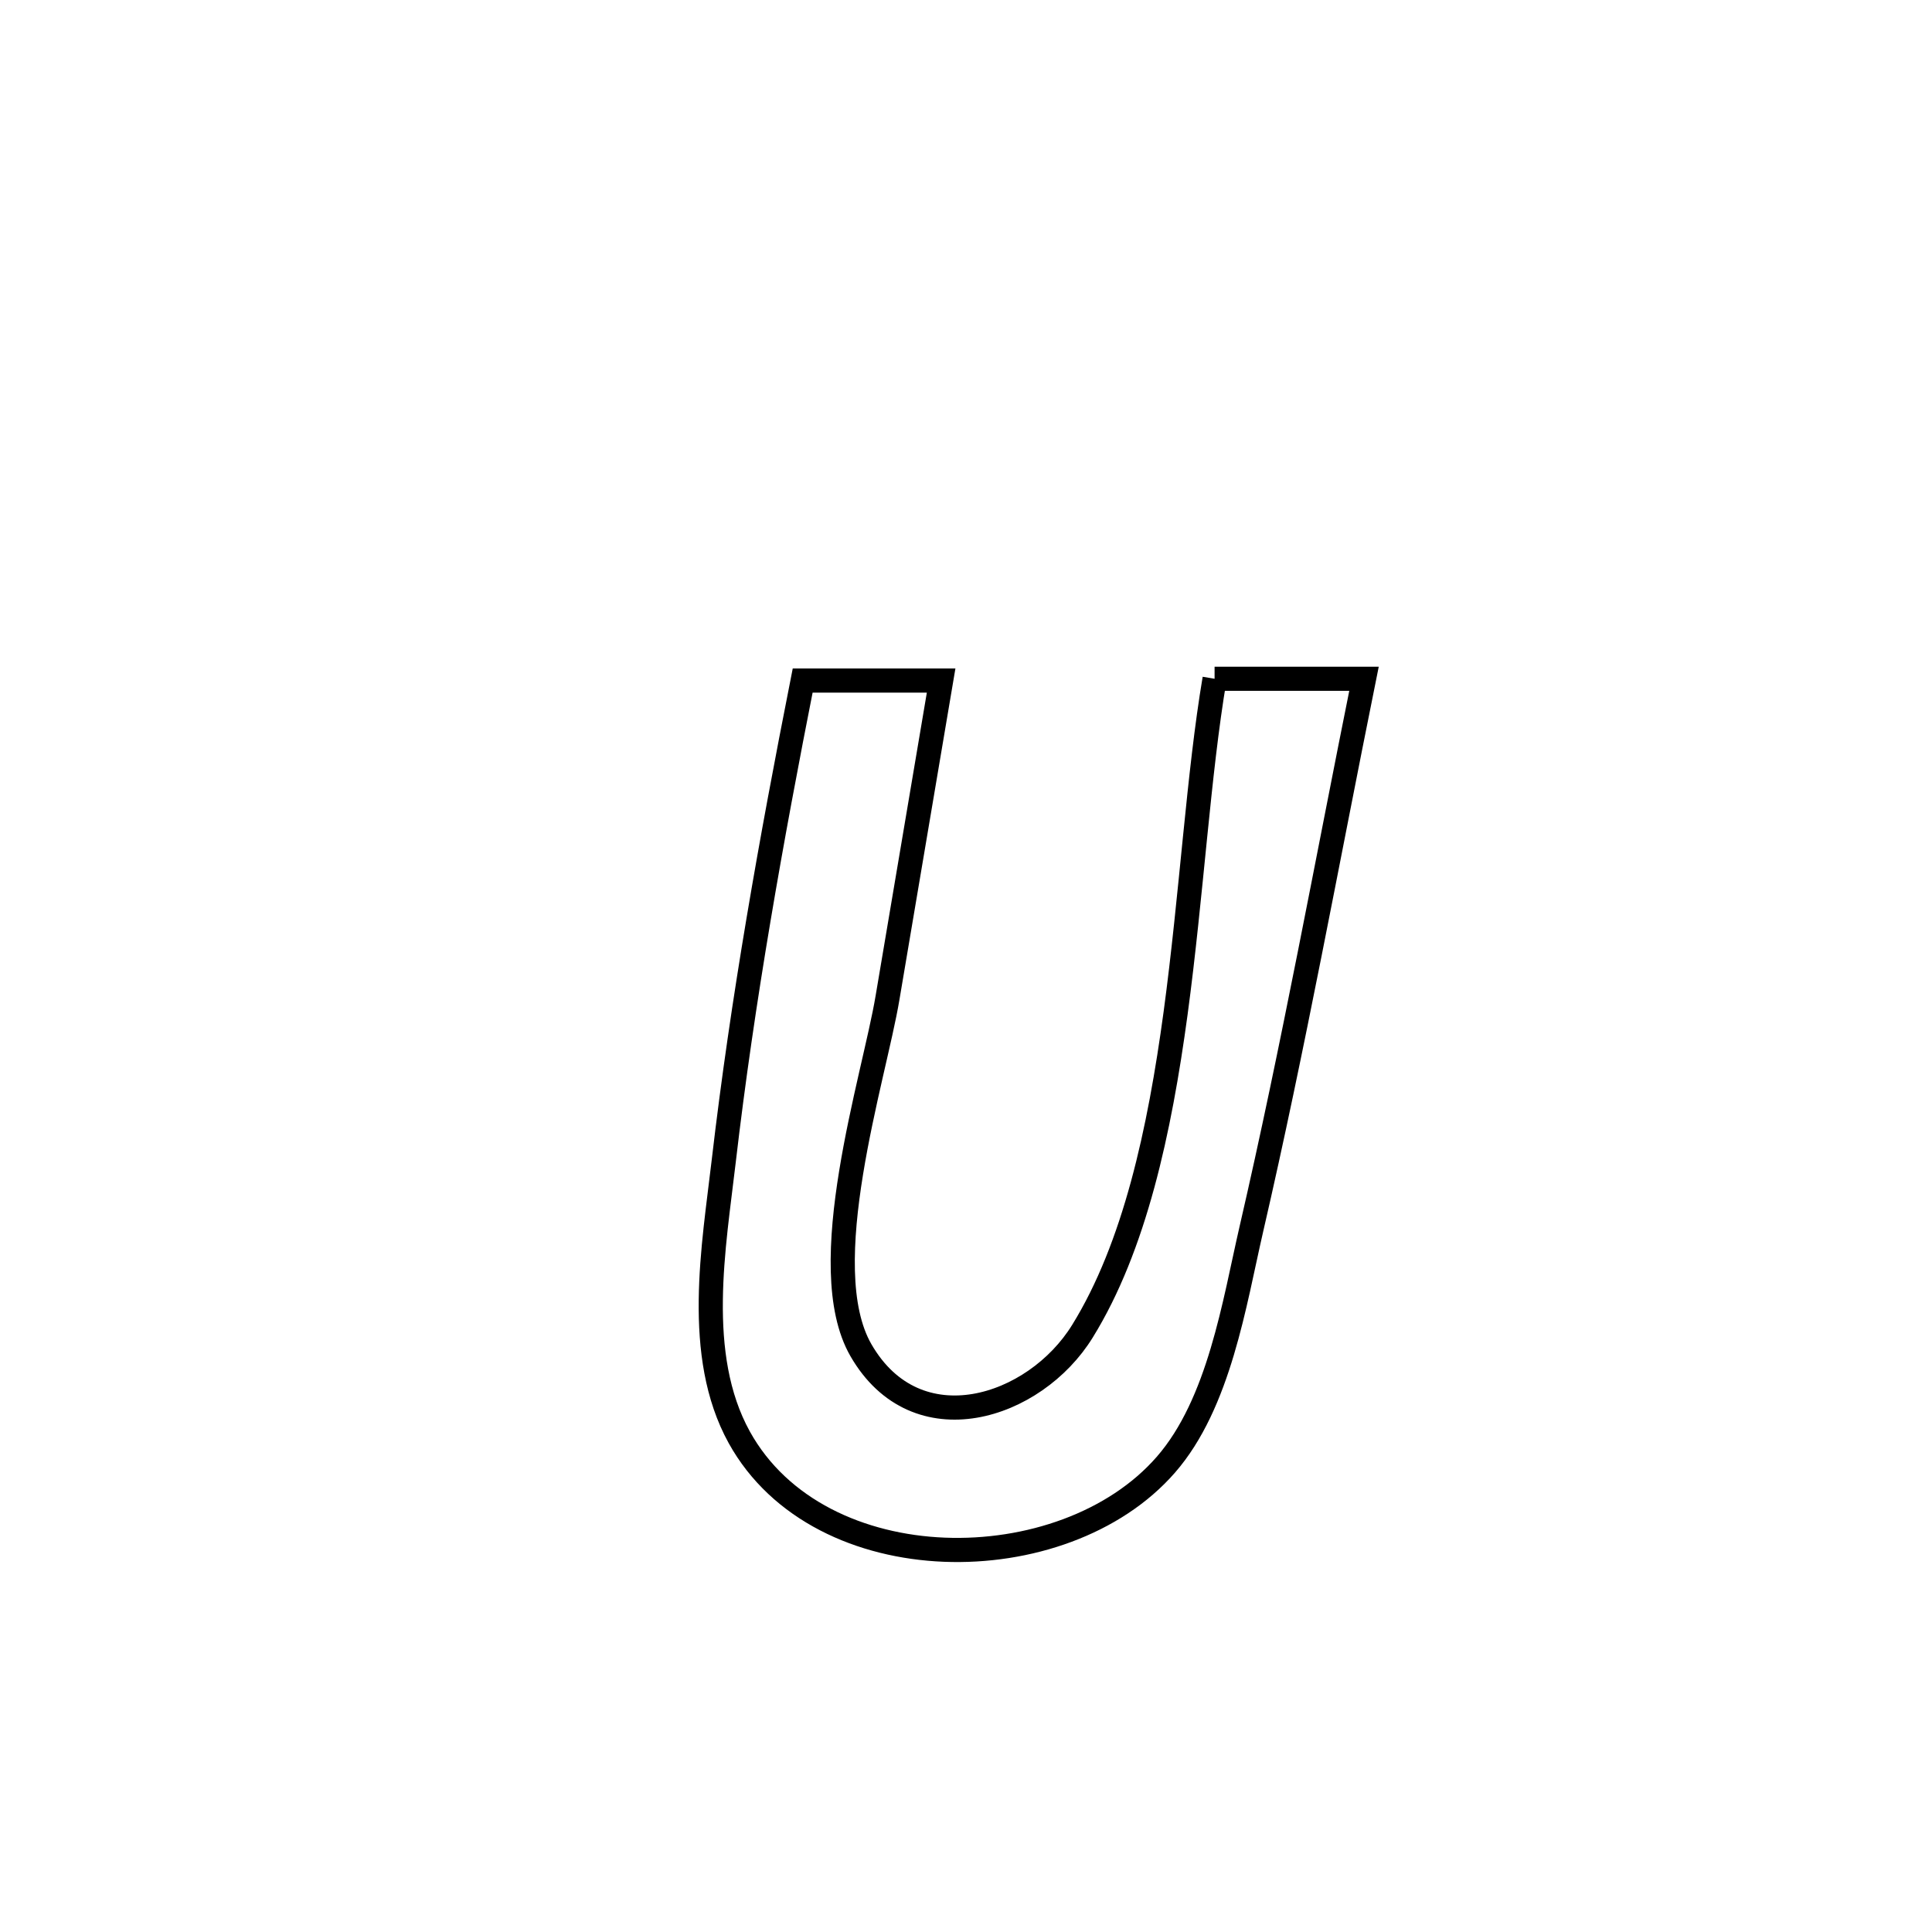 <svg xmlns="http://www.w3.org/2000/svg" viewBox="0.0 0.0 24.0 24.0" height="200px" width="200px"><path fill="none" stroke="black" stroke-width=".3" stroke-opacity="1.0"  filling="0" d="M15.088 8.432 L15.088 8.432 C15.706 8.432 16.325 8.432 16.944 8.432 L16.944 8.432 C16.484 10.712 16.068 13.005 15.544 15.272 C15.334 16.182 15.147 17.434 14.483 18.195 C13.21 19.656 10.184 19.664 9.183 17.854 C8.619 16.832 8.869 15.474 8.991 14.419 C9.224 12.42 9.581 10.428 9.971 8.454 L9.971 8.454 C10.544 8.454 11.117 8.454 11.691 8.454 L11.691 8.454 C11.602 8.98 11.117 11.85 11.025 12.395 C10.859 13.391 10.095 15.732 10.695 16.773 C11.385 17.97 12.854 17.498 13.447 16.536 C14.095 15.487 14.405 14.052 14.604 12.584 C14.802 11.116 14.888 9.614 15.088 8.432 L15.088 8.432"></path></svg>